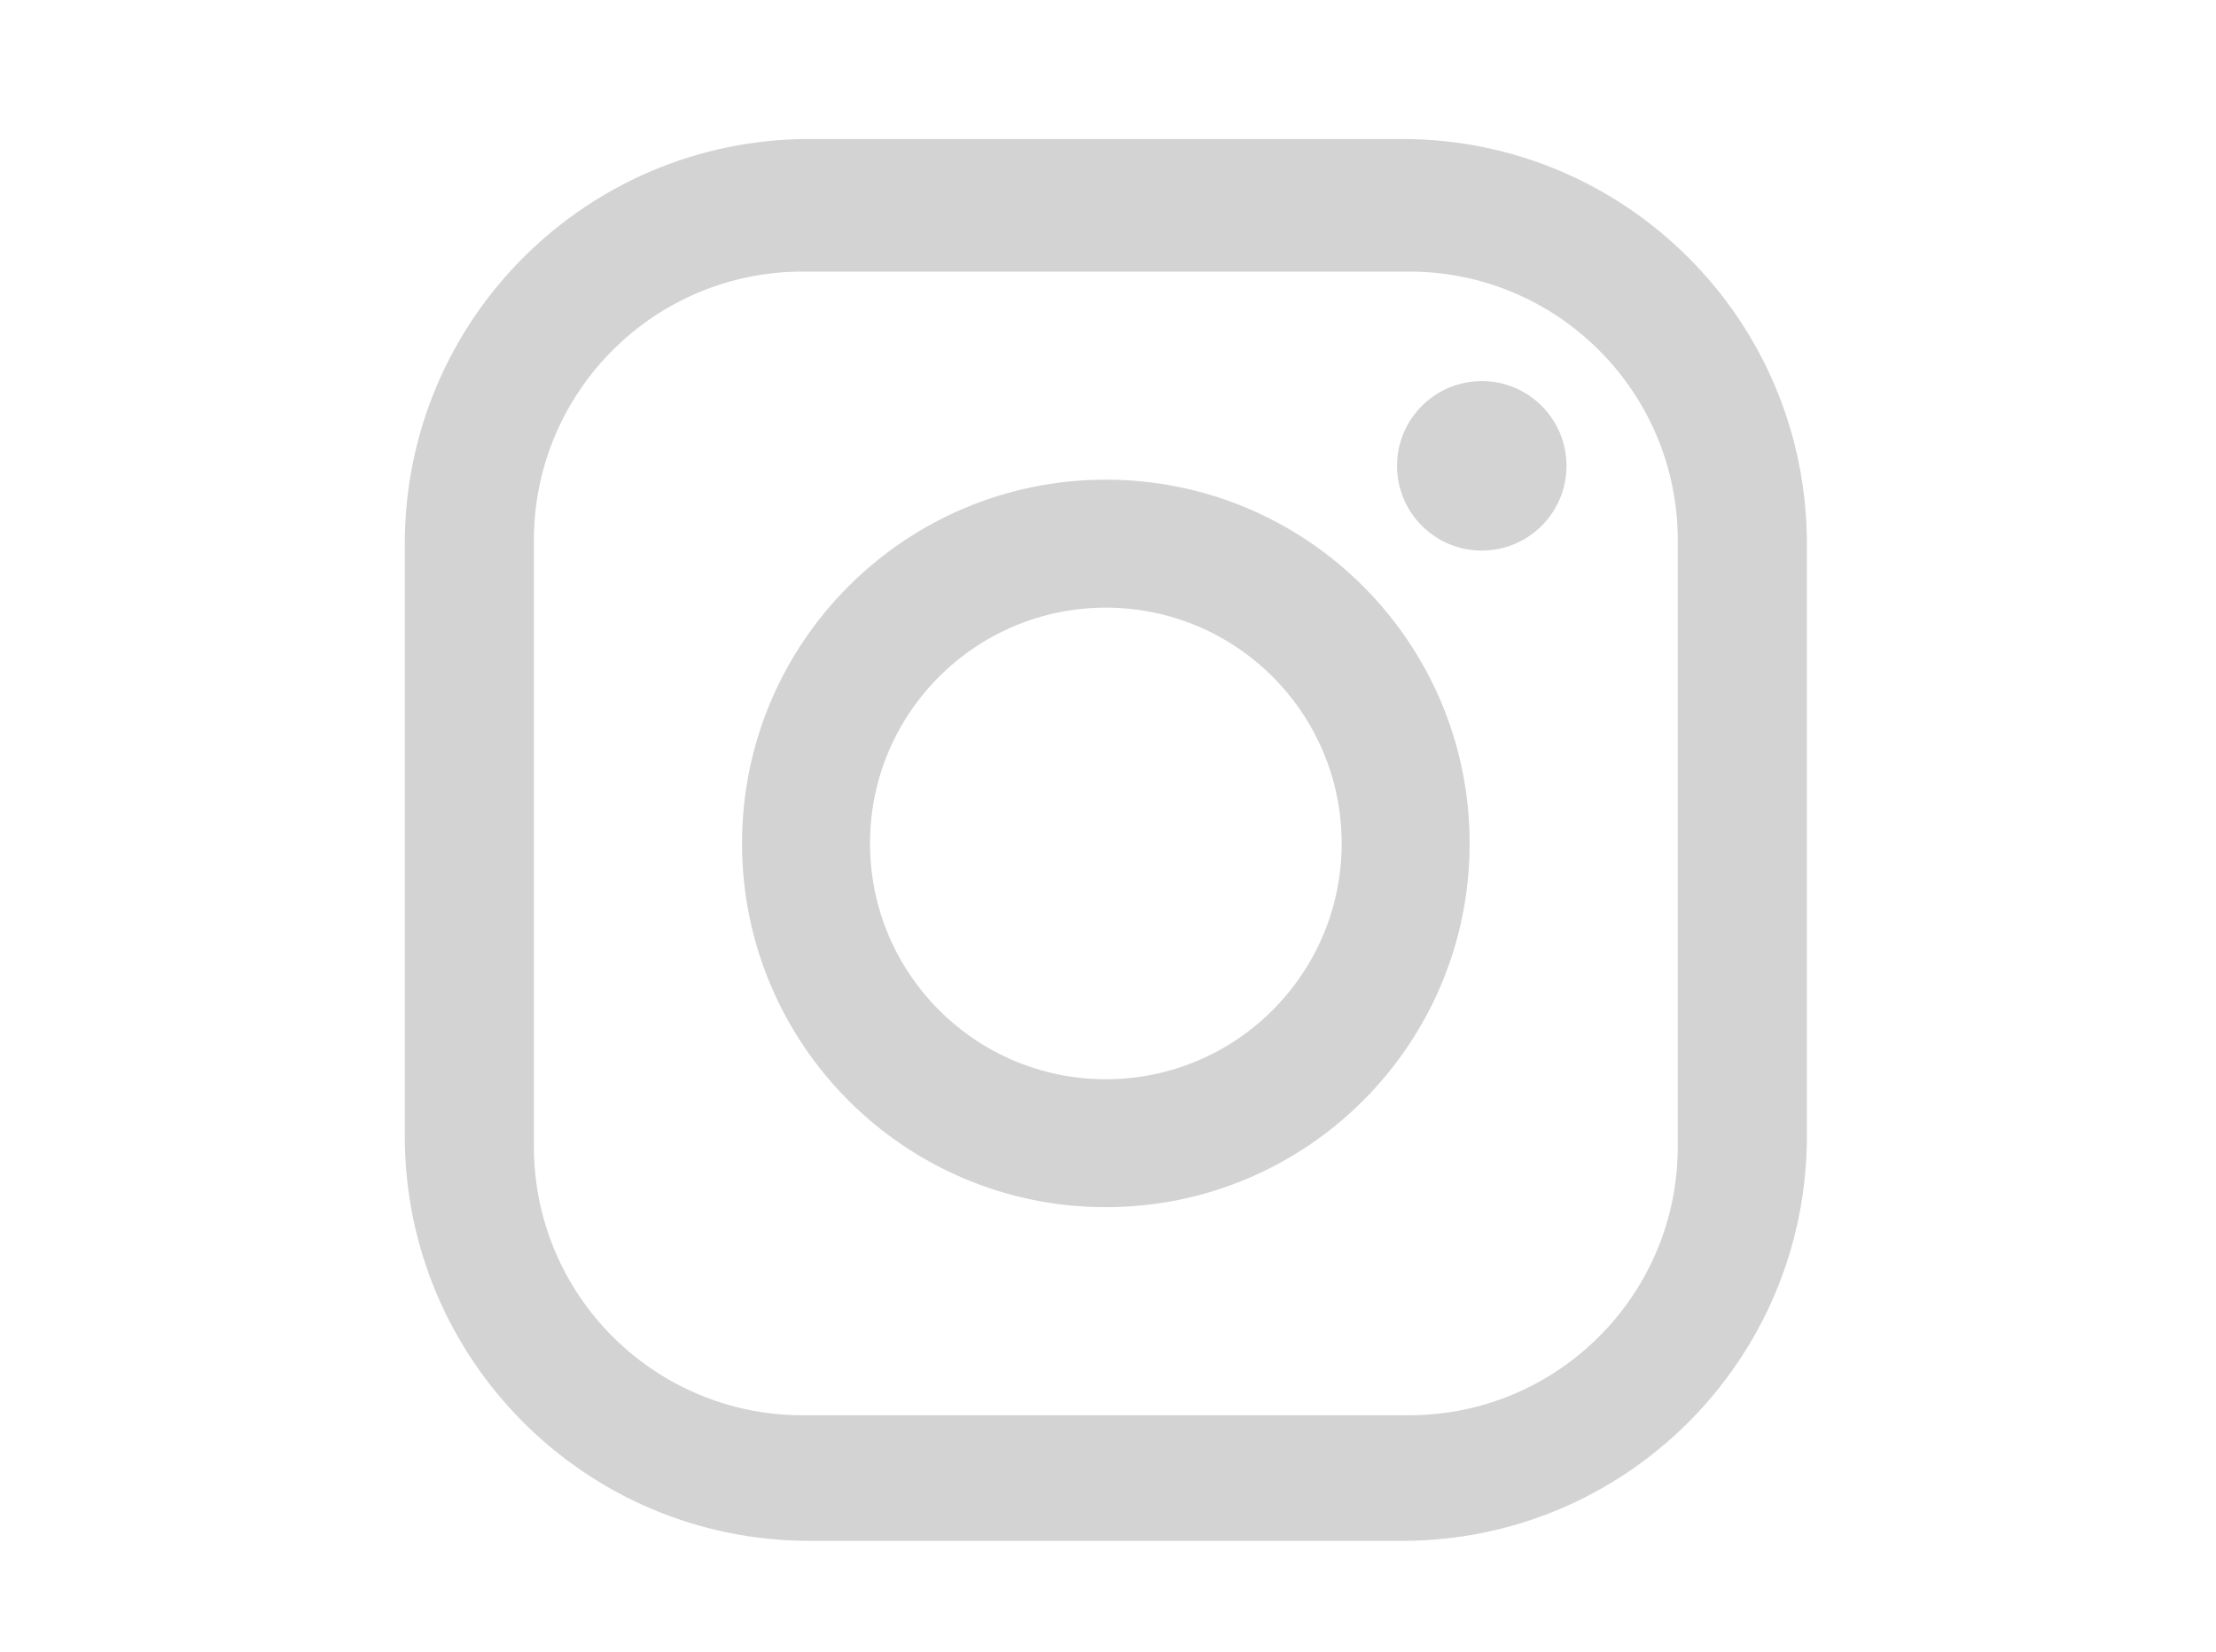 <?xml version="1.0" encoding="utf-8"?>
<!-- Generator: Adobe Illustrator 16.0.0, SVG Export Plug-In . SVG Version: 6.00 Build 0)  -->
<!DOCTYPE svg PUBLIC "-//W3C//DTD SVG 1.1//EN" "http://www.w3.org/Graphics/SVG/1.1/DTD/svg11.dtd">
<svg version="1.1" id="Layer_2" xmlns="http://www.w3.org/2000/svg" xmlns:xlink="http://www.w3.org/1999/xlink" x="0px" y="0px"
	 width="259.091px" height="193.182px" viewBox="0 0 259.091 193.182" enable-background="new 0 0 259.091 193.182"
	 xml:space="preserve">
<path fill="#D3D3D3" d="M163.938,16.254H94.648c-26.135,0-47.319,21.185-47.319,47.319v69.297c0,26.127,21.185,47.312,47.319,47.312
	h69.289c26.135,0,47.319-21.185,47.319-47.312V63.574C211.257,37.439,190.072,16.254,163.938,16.254 M196.161,134.09
	c0,17.338-14.062,31.404-31.411,31.404H93.836c-17.349,0-31.412-14.066-31.412-31.404V63.169c0-17.345,14.063-31.411,31.412-31.411
	h70.914c17.35,0,31.411,14.066,31.411,31.411V134.09z"/>
<path fill="#D3D3D3" d="M129.293,56.09c-23.492,0-42.536,19.047-42.536,42.532c0,23.5,19.044,42.54,42.536,42.54
	s42.536-19.04,42.536-42.54C171.829,75.137,152.785,56.09,129.293,56.09 M129.293,126.203c-15.228,0-27.572-12.349-27.572-27.58
	c0-15.224,12.345-27.565,27.572-27.565c15.229,0,27.572,12.341,27.572,27.565C156.865,113.854,144.521,126.203,129.293,126.203"/>
<path fill="#D3D3D3" d="M173.248,44.565c-5.476,0-9.909,4.438-9.909,9.909s4.434,9.909,9.909,9.909c5.475,0,9.904-4.438,9.904-9.909
	S178.723,44.565,173.248,44.565"/>
</svg>
